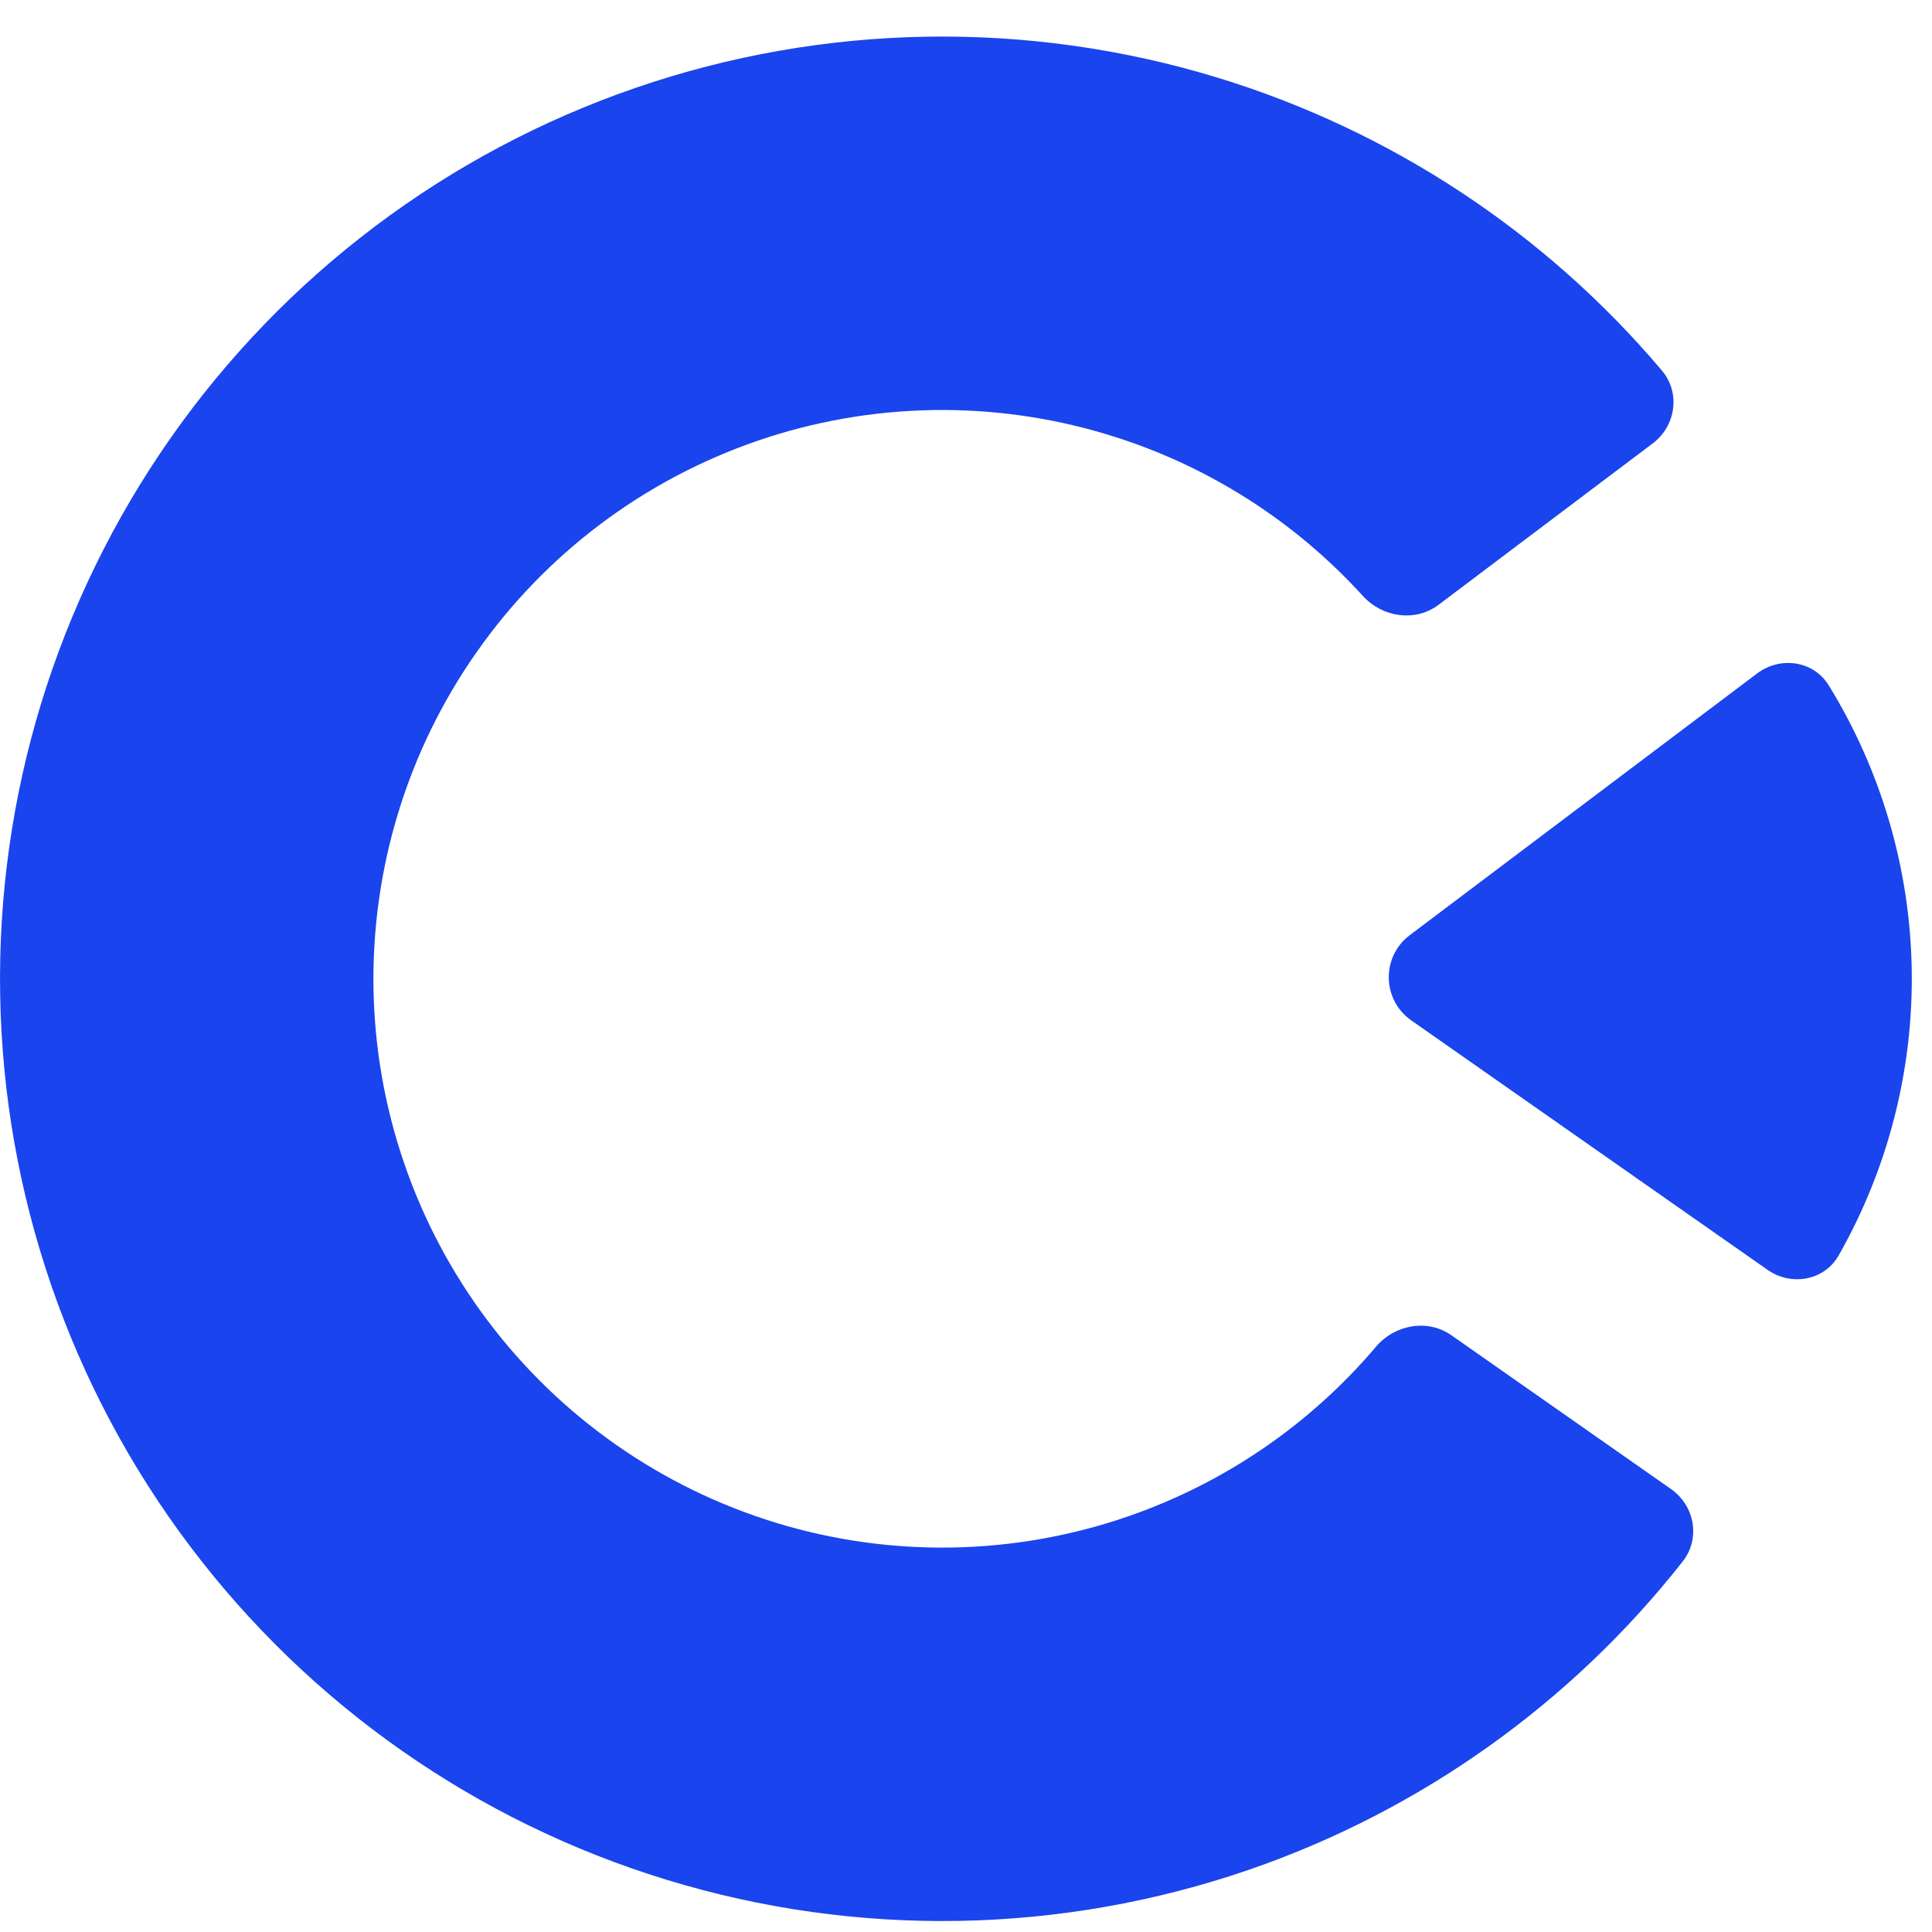 <svg width="22" height="22" viewBox="0 0 22 22" fill="none" xmlns="http://www.w3.org/2000/svg">
<path d="M19.028 16.956C19.299 17.146 19.366 17.521 19.161 17.781C17.889 19.398 16.176 20.618 14.223 21.291C12.08 22.028 9.759 22.069 7.593 21.406C5.426 20.744 3.524 19.413 2.161 17.603C0.797 15.793 0.041 13.598 0.002 11.333C-0.038 9.067 0.641 6.848 1.94 4.992C3.24 3.135 5.094 1.738 7.236 1.001C9.379 0.263 11.7 0.223 13.867 0.885C15.842 1.489 17.597 2.649 18.925 4.22C19.138 4.473 19.084 4.85 18.82 5.049L16.381 6.887C16.117 7.086 15.743 7.031 15.52 6.787C14.739 5.928 13.74 5.293 12.623 4.952C11.315 4.552 9.914 4.576 8.621 5.021C7.327 5.467 6.208 6.31 5.424 7.431C4.639 8.551 4.23 9.891 4.253 11.259C4.277 12.626 4.733 13.951 5.557 15.044C6.38 16.136 7.528 16.94 8.836 17.34C10.144 17.74 11.545 17.715 12.838 17.27C13.942 16.89 14.919 16.22 15.669 15.335C15.883 15.083 16.255 15.015 16.526 15.204L19.028 16.956Z" fill="#1A44ED"/>
<path d="M20.126 14.459C20.397 14.649 20.773 14.584 20.937 14.296C21.5 13.306 21.789 12.18 21.769 11.034C21.749 9.889 21.421 8.773 20.824 7.804C20.65 7.522 20.272 7.47 20.008 7.669L16.053 10.649C15.728 10.894 15.736 11.385 16.07 11.619L20.126 14.459Z" fill="#1A44ED"/>
</svg>
